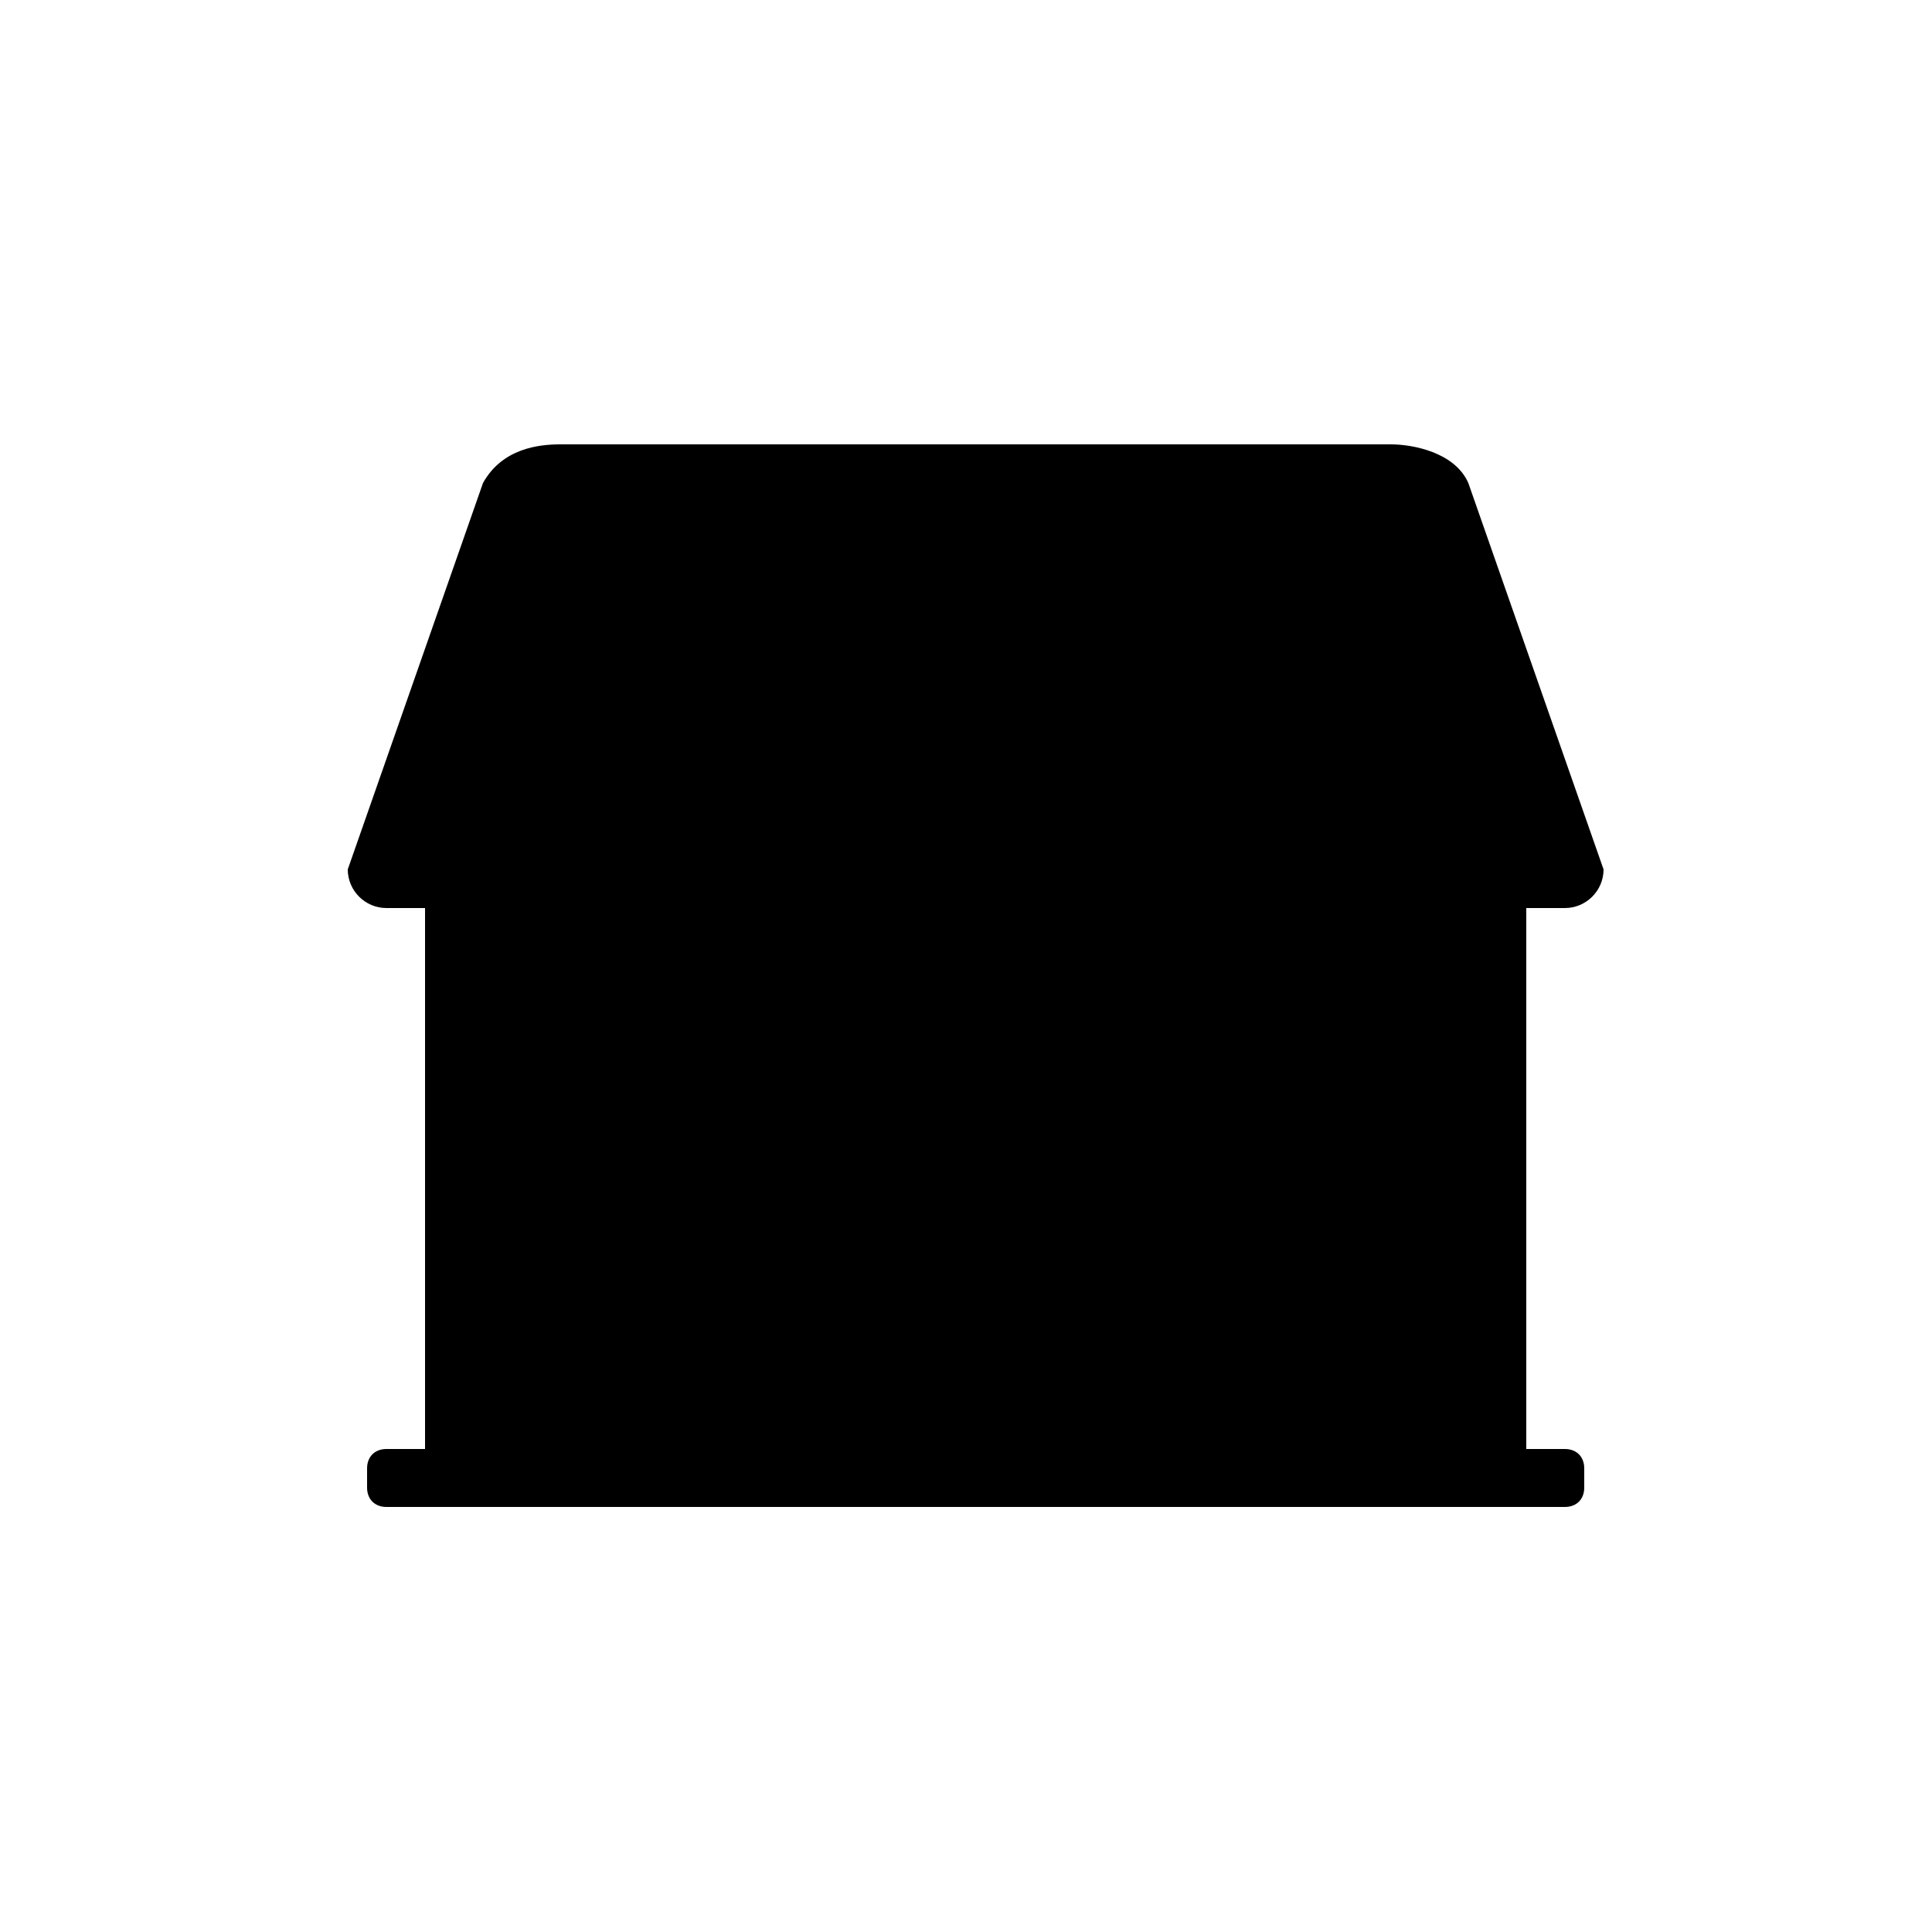<svg id="icon-logement" viewBox="0 0 1024 1024" width="100%" height="100%" role="img">
  <title>logement</title>
  <path class="color-11" d="M788.48 440.32h-542.72c-11.264 0-20.48 9.216-20.48 20.48v312.32c0 11.264 9.216 20.48 20.48 20.48h542.72c11.264 0 20.48-9.216 20.48-20.48v-312.32c0-11.264-9.216-20.48-20.48-20.48z"></path>
  <path class="color-27" d="M778.24 256c-7.168-16.384-29.696-20.48-40.96-20.48h-440.32c-11.264 0-30.72 2.048-40.96 20.48l-71.68 204.8c0 11.264 9.216 20.48 20.48 20.48h624.64c11.264 0 20.48-9.216 20.48-20.48l-71.68-204.8z"></path>
  <path class="color-13" d="M512 348.16l-122.88 122.88v296.96c0 11.264 9.216 20.48 20.48 20.48h204.8c11.264 0 20.48-9.216 20.48-20.48v-296.96l-122.88-122.88z"></path>
  <path class="color-27" d="M573.44 461.824l-61.44-62.464-61.44 62.464c0 0-8.192 9.216 10.24 9.216h102.4c15.36 0 10.24-9.216 10.24-9.216z"></path>
  <path class="color-27" d="M747.52 563.2h-61.44c-6.144 0-10.24 4.096-10.24 10.24v92.16c0 6.144 4.096 10.24 10.24 10.24h61.44c6.144 0 10.24-4.096 10.24-10.24v-92.16c0-6.144-4.096-10.24-10.24-10.24z"></path>
  <path class="color-27" d="M337.92 563.2h-61.44c-6.144 0-10.24 4.096-10.24 10.24v92.16c0 6.144 4.096 10.24 10.24 10.24h61.44c6.144 0 10.24-4.096 10.24-10.24v-92.16c0-6.144-4.096-10.24-10.24-10.24z"></path>
  <path class="color-27" d="M552.96 563.2h-81.92c-11.264 0-20.48 9.216-20.48 20.48v184.32c0 11.264 9.216 20.48 20.48 20.48h81.92c11.264 0 20.48-9.216 20.48-20.48v-184.32c0-11.264-9.216-20.48-20.48-20.48z"></path>
  <path class="color-1" d="M829.44 768h-624.64c-6.144 0-10.24 4.096-10.24 10.24v10.24c0 6.144 4.096 10.24 10.24 10.24h624.64c6.144 0 10.24-4.096 10.24-10.24v-10.24c0-6.144-4.096-10.24-10.24-10.24z"></path>
  <path class="color-14" d="M757.76 665.6h-81.92c-6.144 0-10.24 4.096-10.24 10.24s4.096 10.24 10.24 10.24h81.92c6.144 0 10.24-4.096 10.24-10.24s-4.096-10.24-10.24-10.24z"></path>
  <path class="color-14" d="M348.16 665.6h-81.92c-6.144 0-10.24 4.096-10.24 10.24s4.096 10.24 10.24 10.24h81.92c6.144 0 10.24-4.096 10.24-10.24s-4.096-10.24-10.24-10.24z"></path>
</svg>

